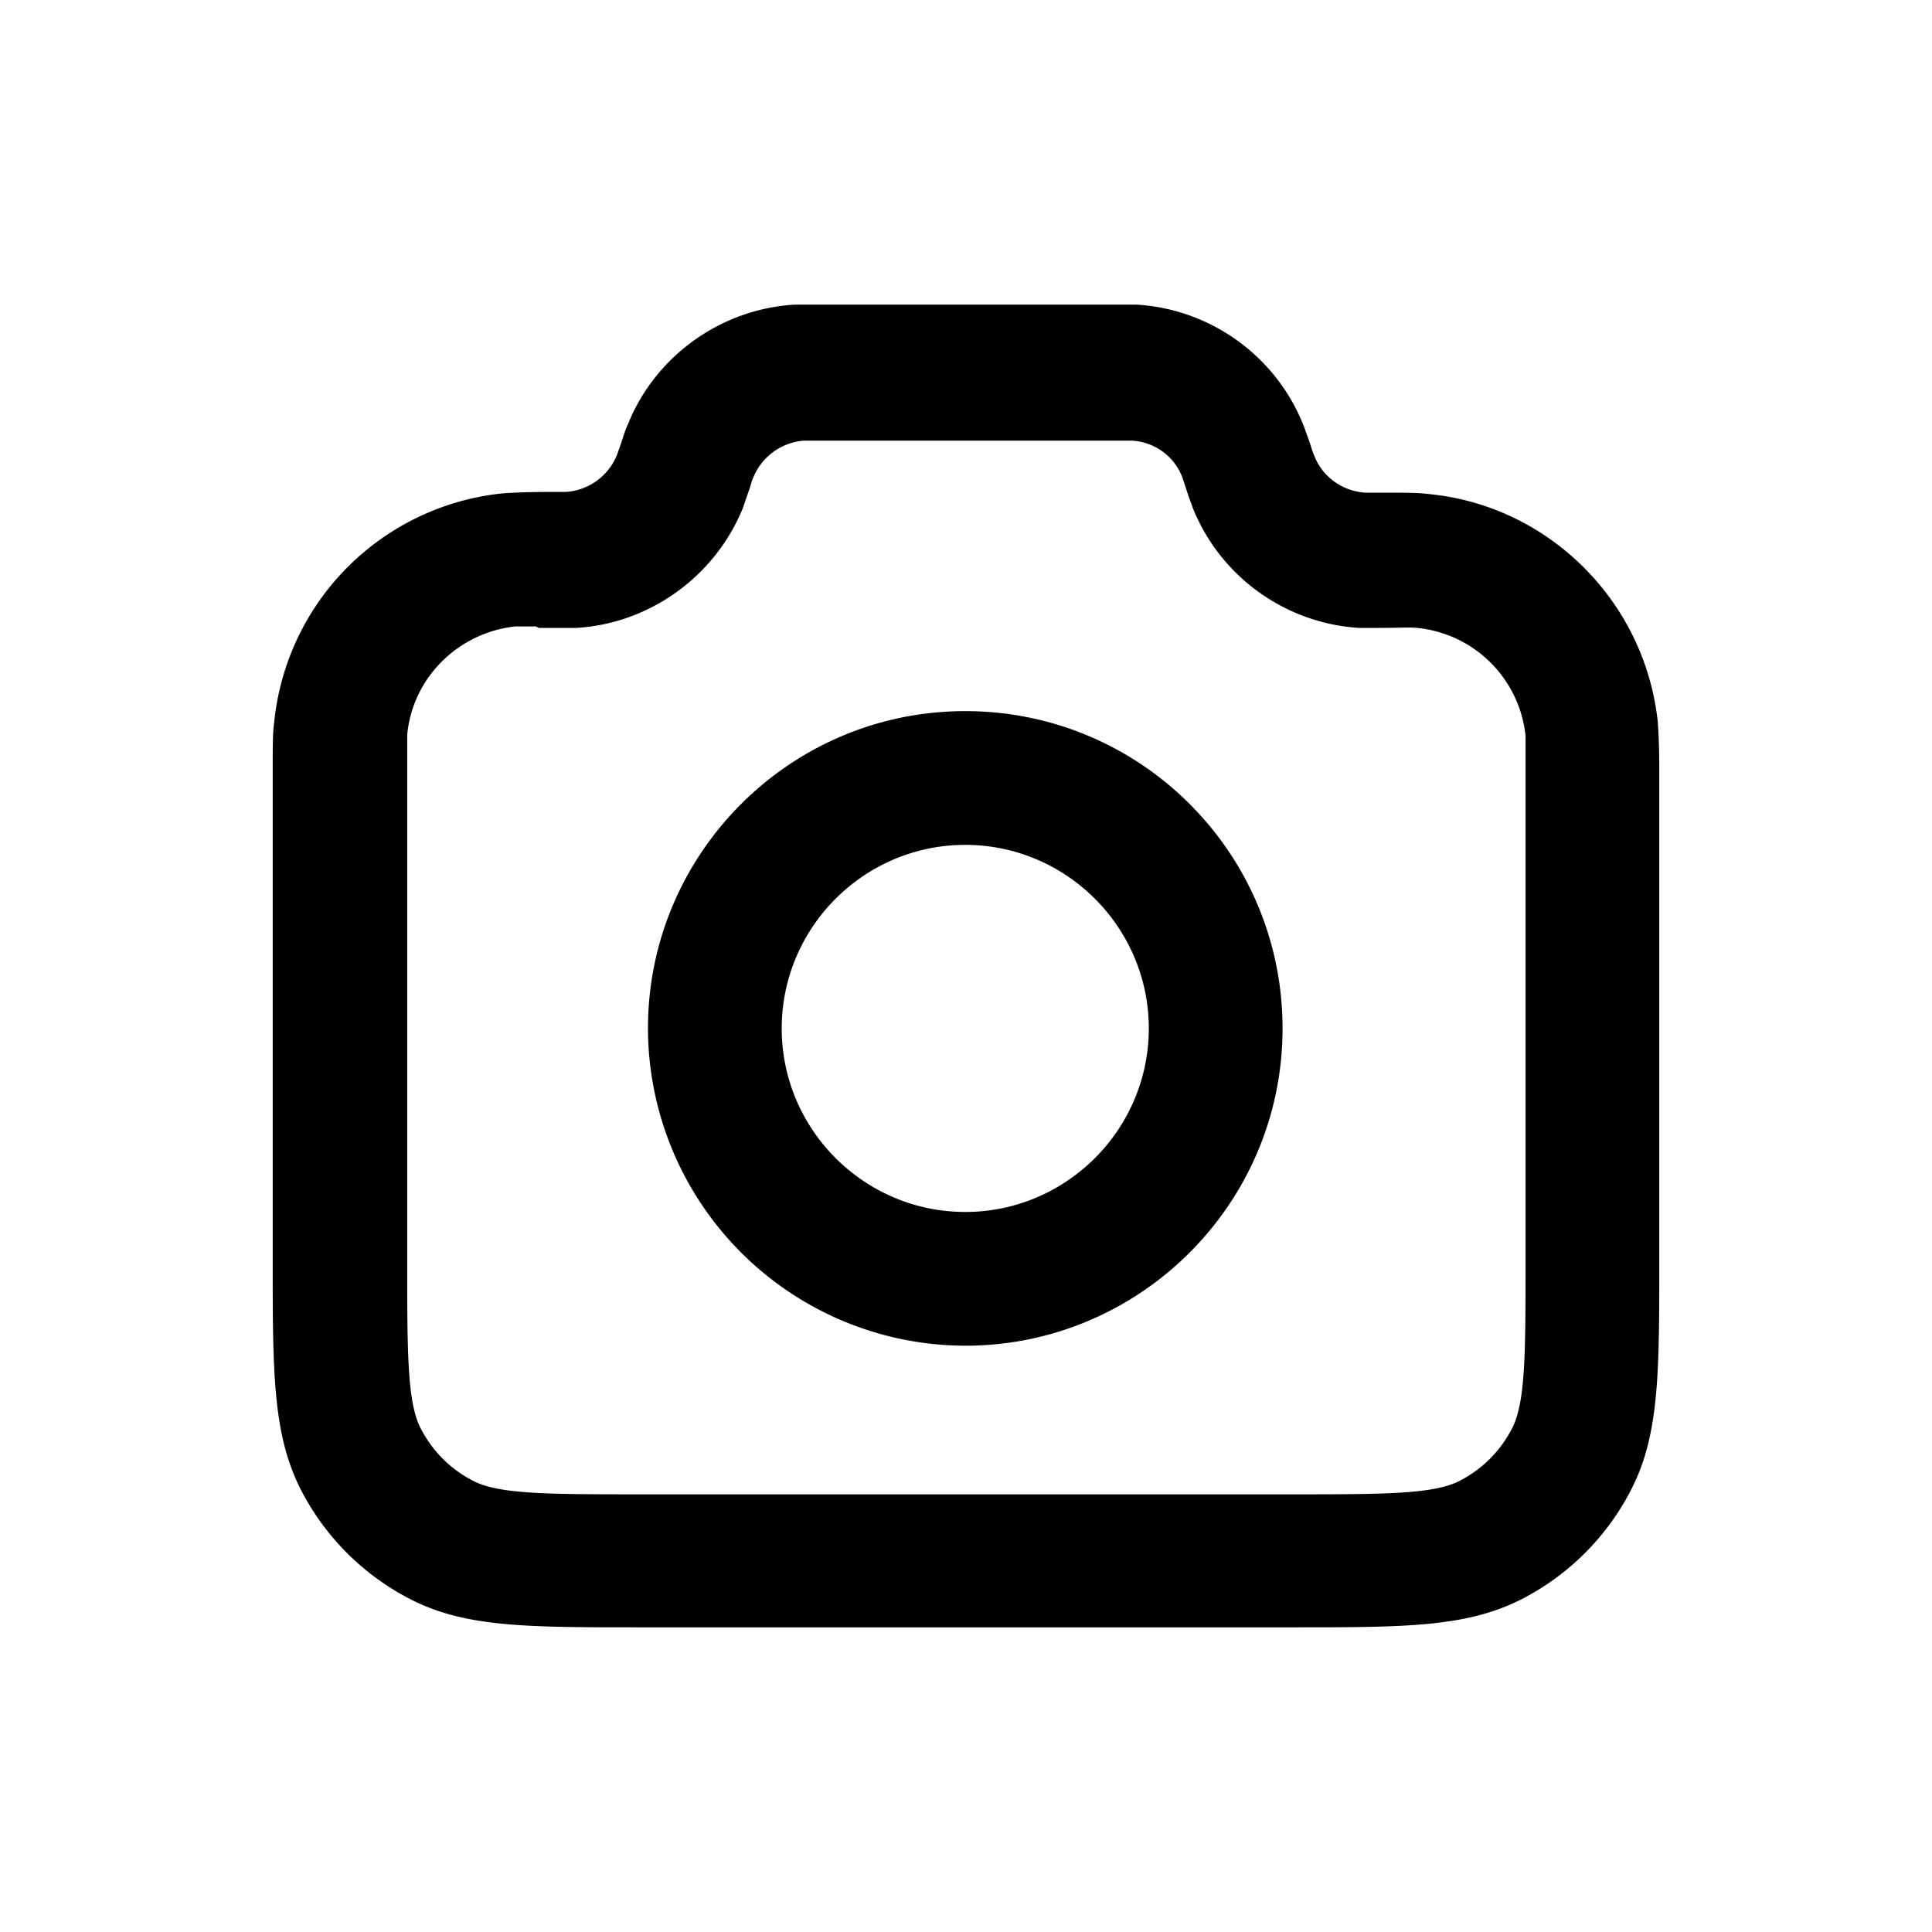 <svg xmlns="http://www.w3.org/2000/svg" width="26" height="26" fill="currentColor" class="sym sym-camera" viewBox="0 0 26 26">
  <path d="M8.61 21.9c-1.51 0-2.34 0-3.07-.37a3.4 3.4 0 0 1-1.5-1.5c-.37-.74-.37-1.57-.37-3.07v-6.59c0-.34 0-.51.02-.65a3.44 3.44 0 0 1 3.07-3.08c.14-.01.32-.02.68-.02h.18a.8.8 0 0 0 .68-.49l.05-.14c.05-.15.07-.22.1-.28.37-.92 1.25-1.55 2.24-1.61h4.61c.99.06 1.87.69 2.24 1.62.02.05.04.11.08.22.04.12.05.16.07.2.11.28.38.47.68.49h.18c.36 0 .54 0 .69.02 1.61.16 2.9 1.45 3.07 3.07.01.15.02.32.02.65v6.59c0 1.51 0 2.34-.37 3.07a3.4 3.4 0 0 1-1.5 1.5c-.74.37-1.57.37-3.07.37zM7.21 8.43h-.27c-.77.08-1.39.69-1.46 1.46v7.07c0 1.23 0 1.91.18 2.26.16.31.4.55.71.71.35.18 1.02.18 2.25.18h8.76c1.23 0 1.91 0 2.26-.18.31-.16.55-.4.71-.71.18-.35.18-1.02.18-2.25V9.9a1.63 1.63 0 0 0-1.46-1.45c-.11-.01-.24 0-.5 0h-.28c-.99-.06-1.87-.69-2.24-1.62-.02-.06-.05-.13-.09-.26l-.05-.15a.77.77 0 0 0-.68-.49h-4.41a.8.8 0 0 0-.68.49c-.02.04-.03.08-.05.15-.05.14-.07.2-.09.26-.37.92-1.25 1.56-2.24 1.62h-.51z"/>
  <path d="M12.99 18.11a4.28 4.28 0 0 1-4.27-4.27c0-2.35 1.91-4.27 4.27-4.27s4.27 1.91 4.27 4.27-1.92 4.27-4.27 4.27m0-6.74c-1.36 0-2.47 1.11-2.47 2.47s1.11 2.47 2.47 2.47 2.47-1.11 2.47-2.47-1.11-2.47-2.47-2.47"/>
</svg>